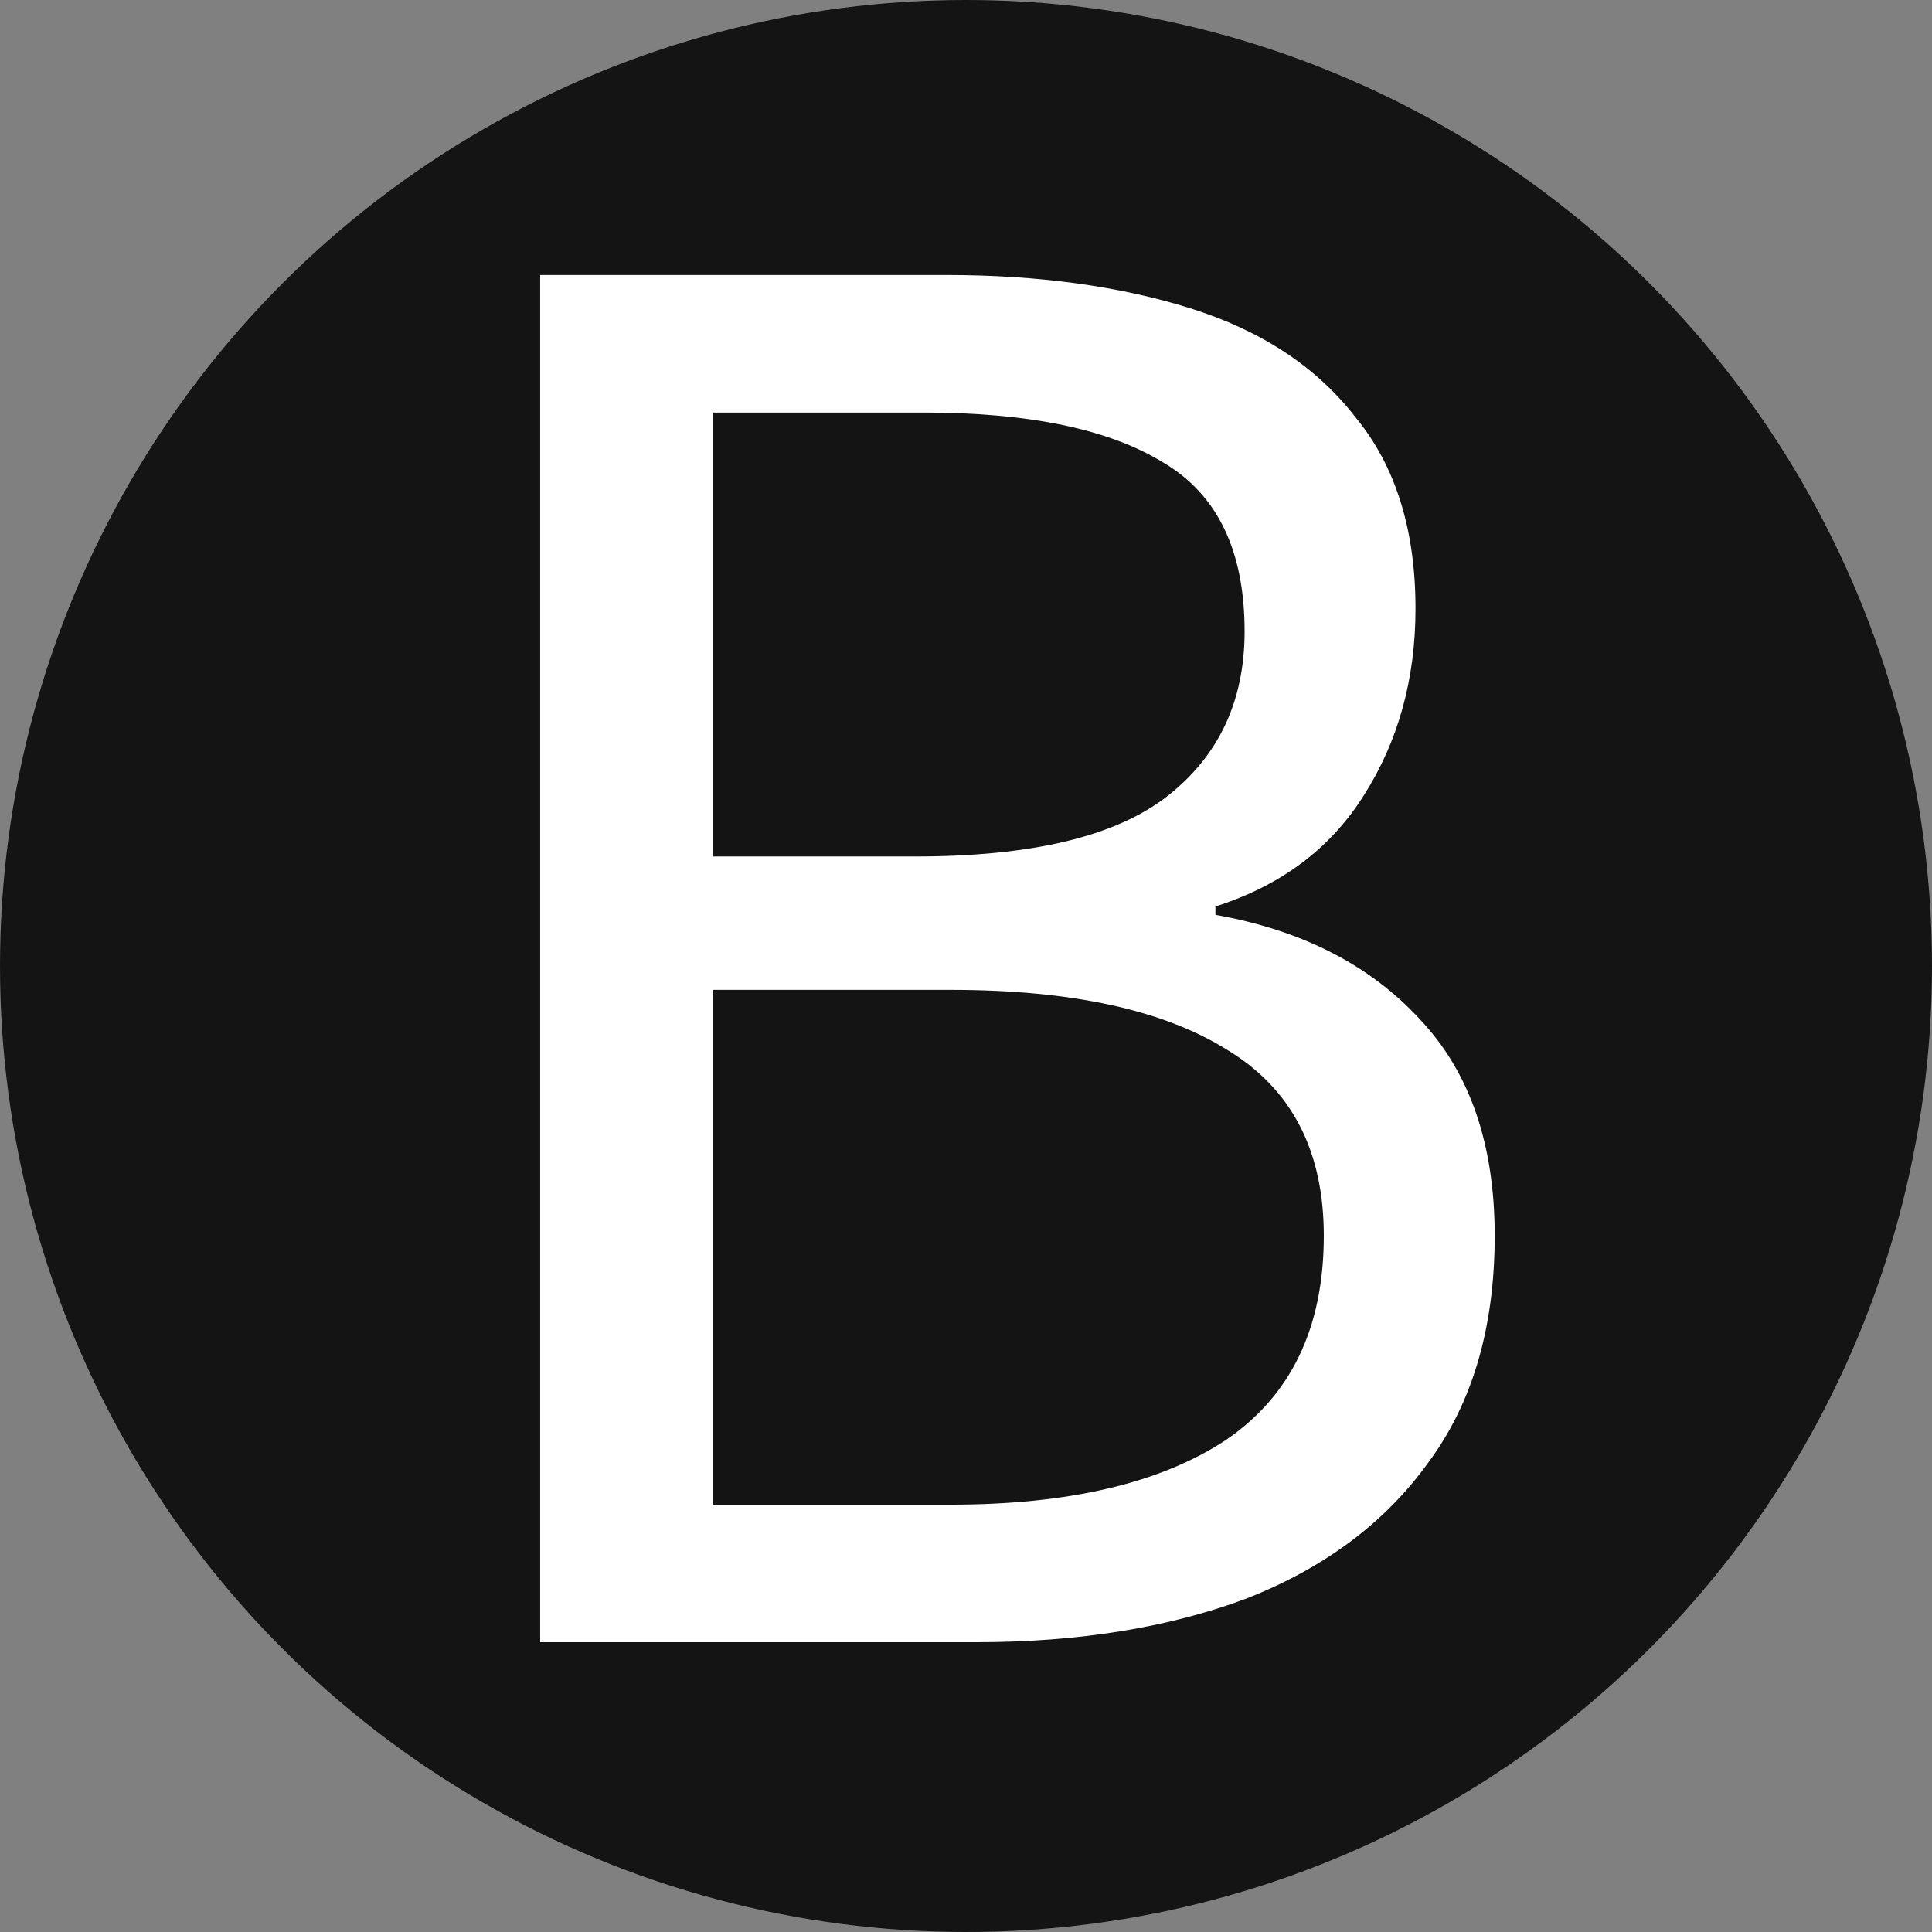 <svg width="800" height="800" viewBox="0 0 800 800" fill="none" xmlns="http://www.w3.org/2000/svg">
<rect x="0" y="0" width="800" height="800" fill="#808080" stroke="none"/>
<circle cx="400" cy="400" r="400" fill="#141414"/>
<path d="M223.67 680V113.872H391.955C429.927 113.872 463.584 118.475 492.926 127.68C522.268 136.885 544.994 151.844 561.103 172.556C577.788 192.693 586.13 219.158 586.13 251.952C586.13 281.294 578.938 307.184 564.555 329.622C550.747 351.485 530.323 366.731 503.282 375.361V378.813C538.953 385.142 567.144 399.525 587.856 421.963C608.568 443.826 618.924 473.743 618.924 511.715C618.924 549.687 609.719 581.043 591.308 605.782C573.473 630.521 548.446 649.22 516.227 661.877C484.008 673.959 446.612 680 404.037 680H223.67ZM295.299 354.649H379.01C427.338 354.649 462.146 346.307 483.433 329.622C504.72 312.937 515.364 290.212 515.364 261.445C515.364 228.076 504.145 204.775 481.707 191.542C459.269 177.734 426.187 170.83 382.462 170.83H295.299V354.649ZM295.299 623.042H393.681C442.584 623.042 480.556 614.124 507.597 596.289C534.638 577.878 548.158 549.687 548.158 511.715C548.158 476.62 534.925 451.017 508.46 434.908C481.995 418.223 443.735 409.881 393.681 409.881H295.299V623.042Z" fill="white"/>
</svg>
